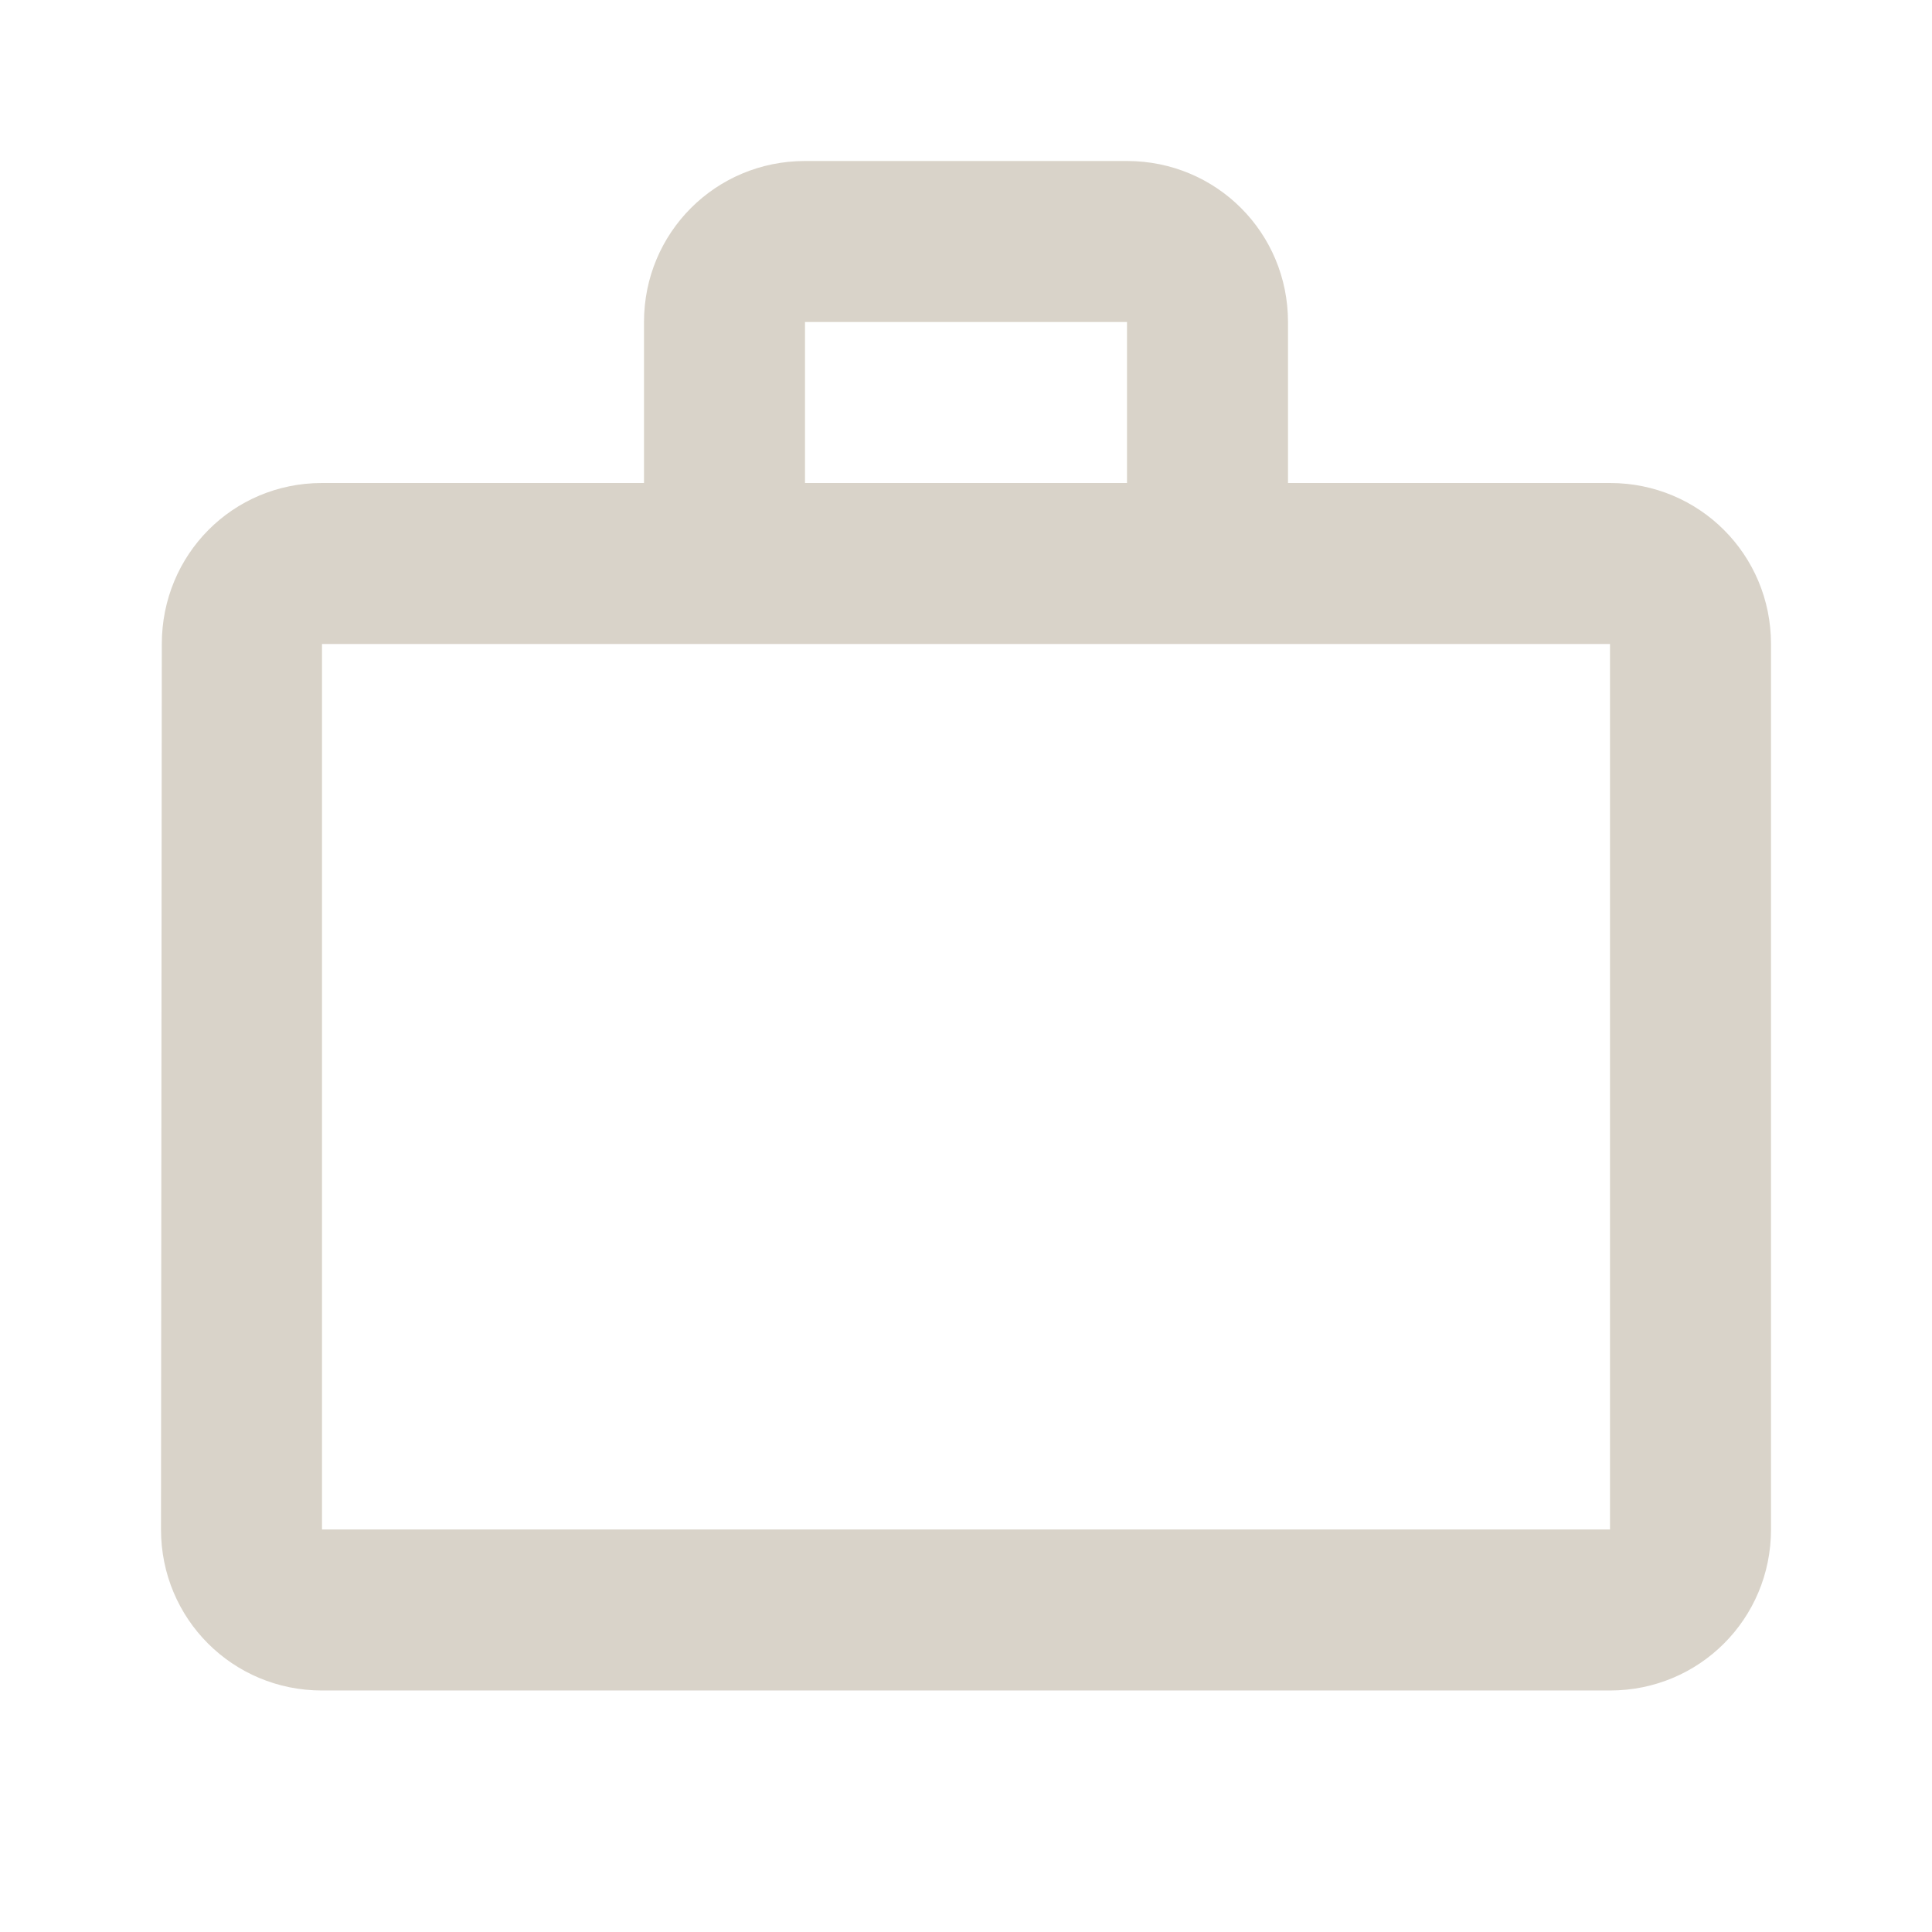 <svg xmlns="http://www.w3.org/2000/svg" height="22" fill="#d9d3c9" viewBox="0 0 24 24" width="22"><path d="M14 6V4h-4v2h4zM4 8v11h16V8H4zm16-2c1.11 0 2 .89 2 2v11c0 1.11-.89 2-2 2H4c-1.11 0-2-.89-2-2l.01-11c0-1.11.88-2 1.99-2h4V4c0-1.11.89-2 2-2h4c1.11 0 2 .89 2 2v2h4z" fill-rule="evenodd"/><path d="M0 0h24v24H0z" fill="none"/></svg>